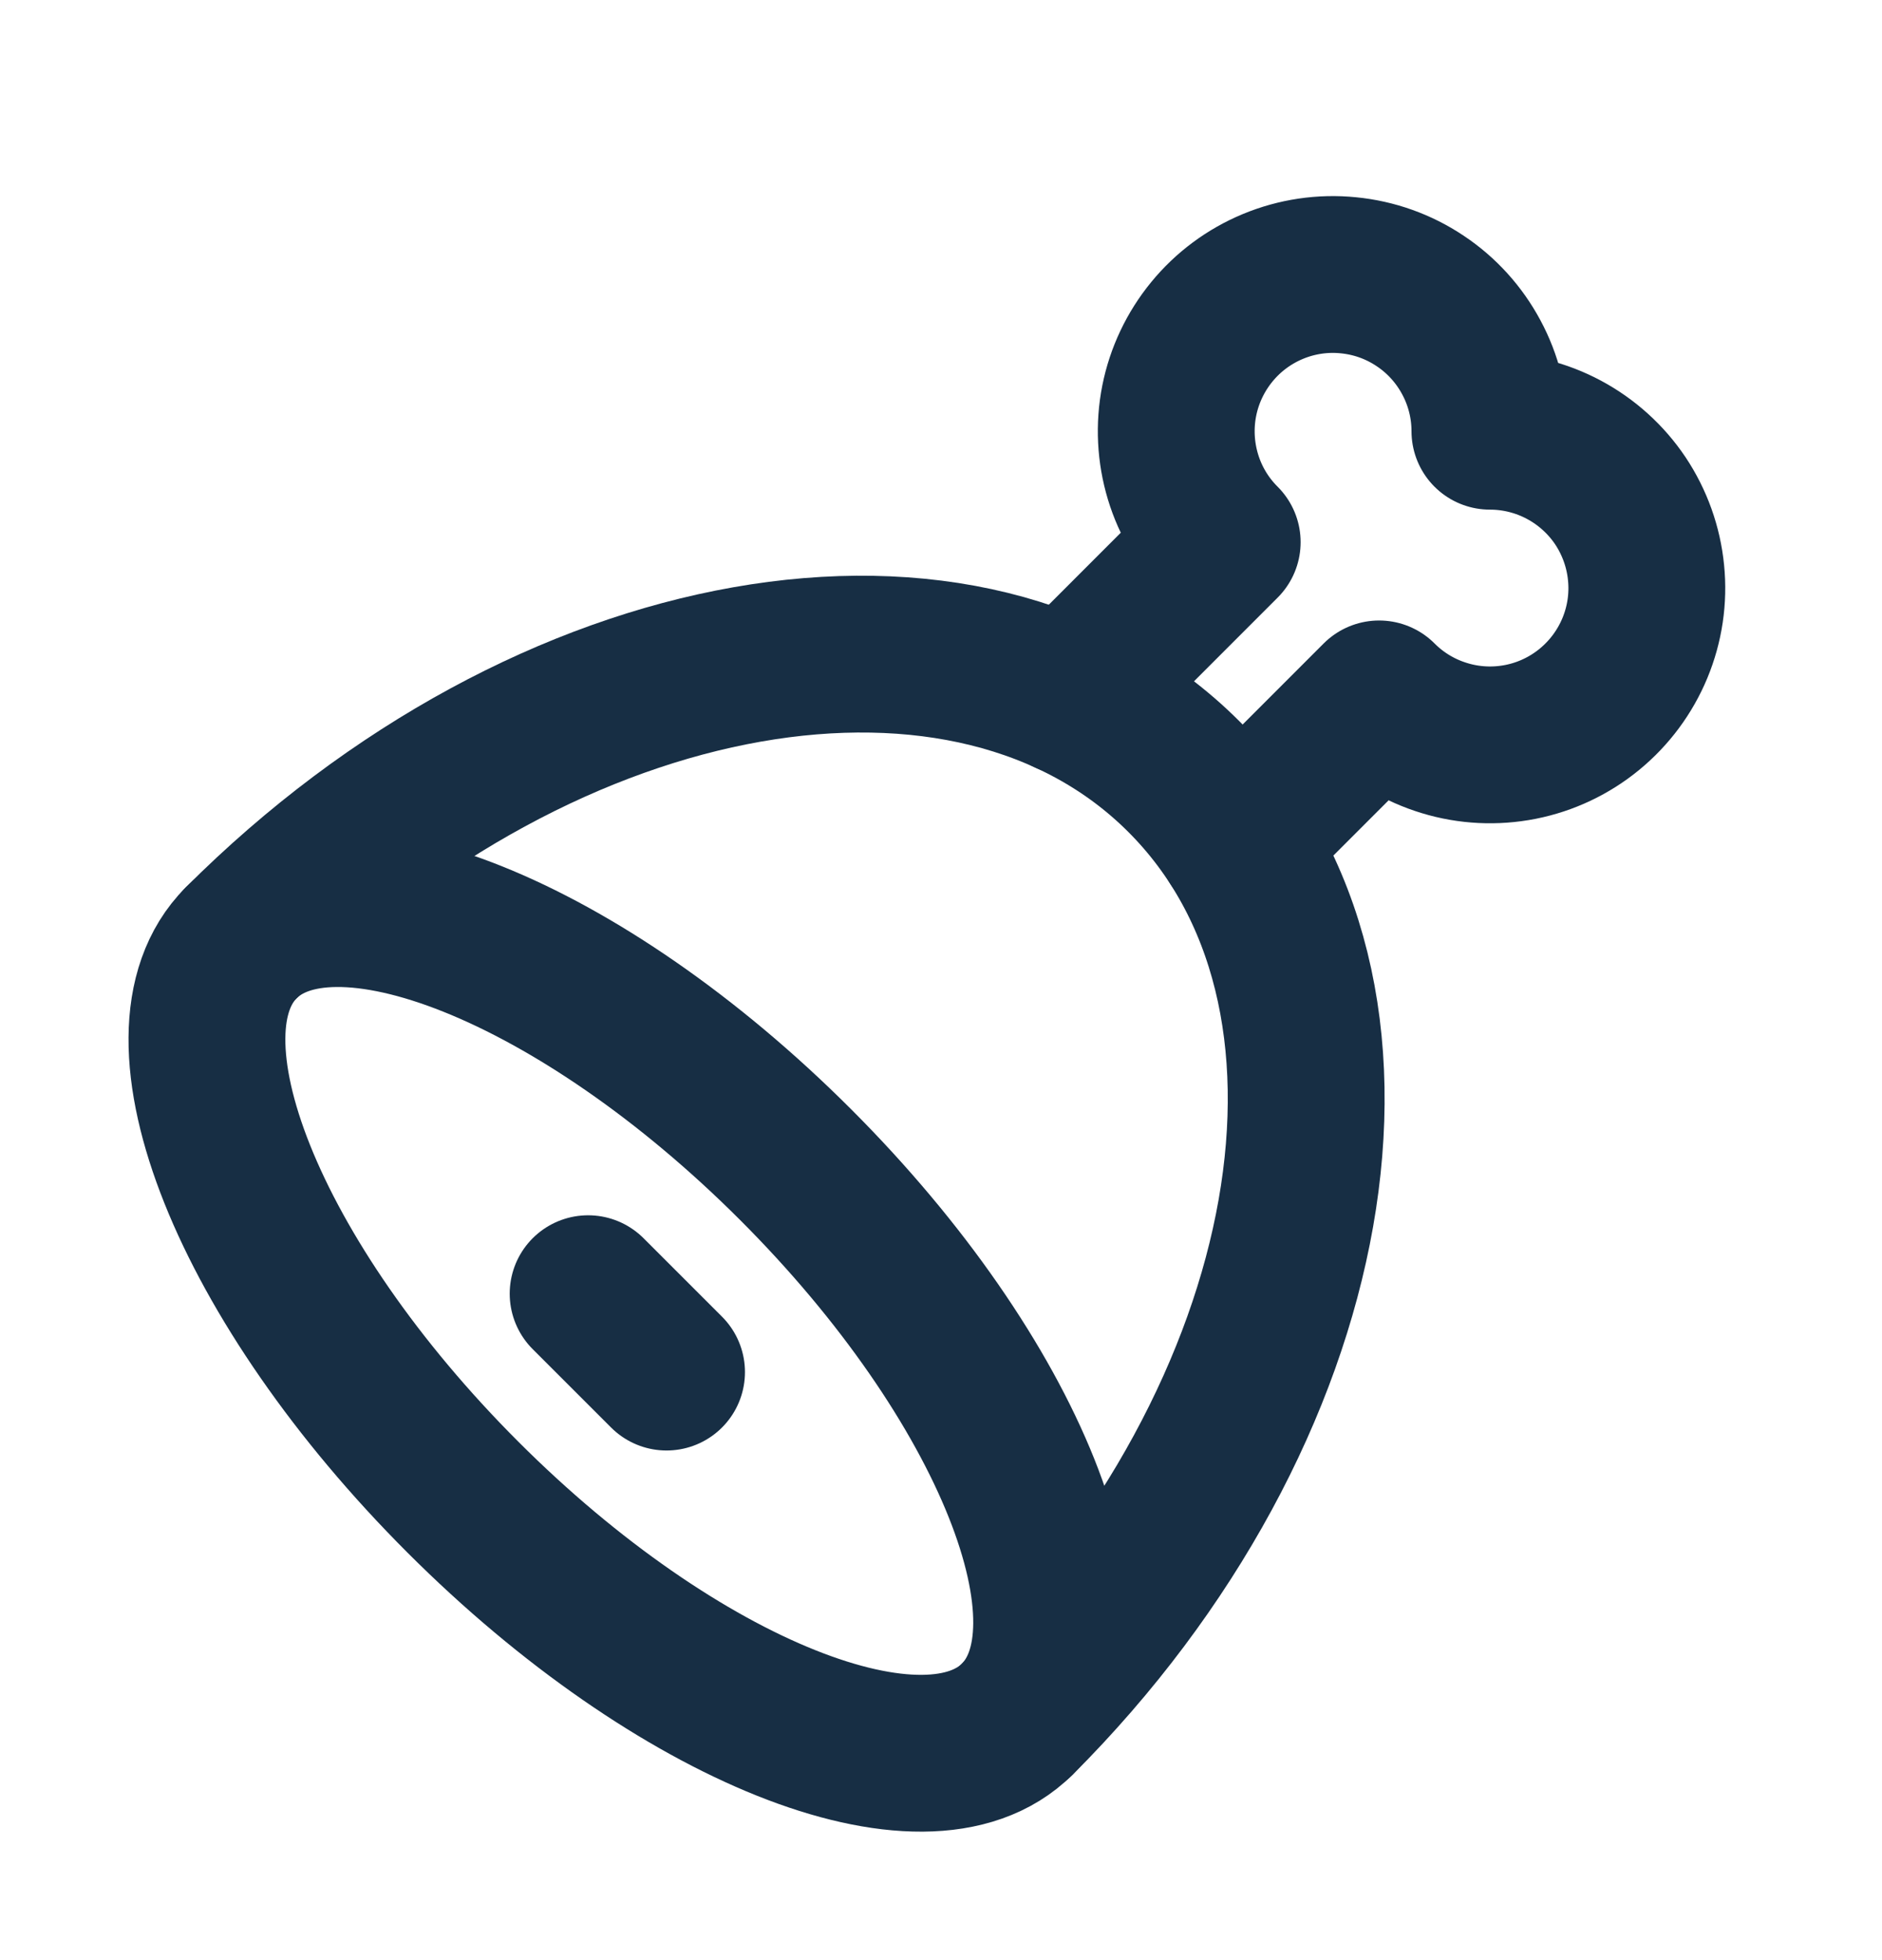 <svg width="24" height="25" viewBox="0 0 24 25" fill="none" xmlns="http://www.w3.org/2000/svg">
<path d="M13.62 8.882L15.586 6.915C15.353 6.683 15.181 6.397 15.086 6.082C14.991 5.767 14.974 5.434 15.038 5.111C15.102 4.789 15.245 4.487 15.454 4.232C15.662 3.978 15.93 3.779 16.234 3.653C16.538 3.527 16.868 3.478 17.195 3.511C17.523 3.543 17.837 3.655 18.11 3.838C18.384 4.02 18.608 4.268 18.763 4.558C18.919 4.848 19 5.172 19 5.5C19.329 5.5 19.653 5.581 19.943 5.736C20.233 5.891 20.481 6.115 20.664 6.388C20.846 6.662 20.959 6.976 20.991 7.304C21.024 7.631 20.975 7.961 20.849 8.265C20.723 8.569 20.524 8.837 20.27 9.046C20.016 9.255 19.714 9.398 19.392 9.462C19.069 9.526 18.735 9.51 18.421 9.414C18.106 9.319 17.819 9.147 17.587 8.914L15.767 10.735M7.5 16.5L8.5 17.5M5.904 19.096C8.637 21.83 11.804 23.096 12.974 21.925C14.146 20.753 12.88 17.587 10.146 14.854C7.413 12.12 4.246 10.854 3.076 12.025C1.904 13.197 3.17 16.363 5.904 19.096Z" stroke="#172E44" stroke-width="2" stroke-linecap="round" stroke-linejoin="round"/>
<path d="M12.975 21.925C16.88 18.019 17.83 12.637 15.096 9.904C12.363 7.17 6.981 8.12 3.076 12.025" stroke="#172E44" stroke-width="2" stroke-linecap="round" stroke-linejoin="round"/>
</svg>
